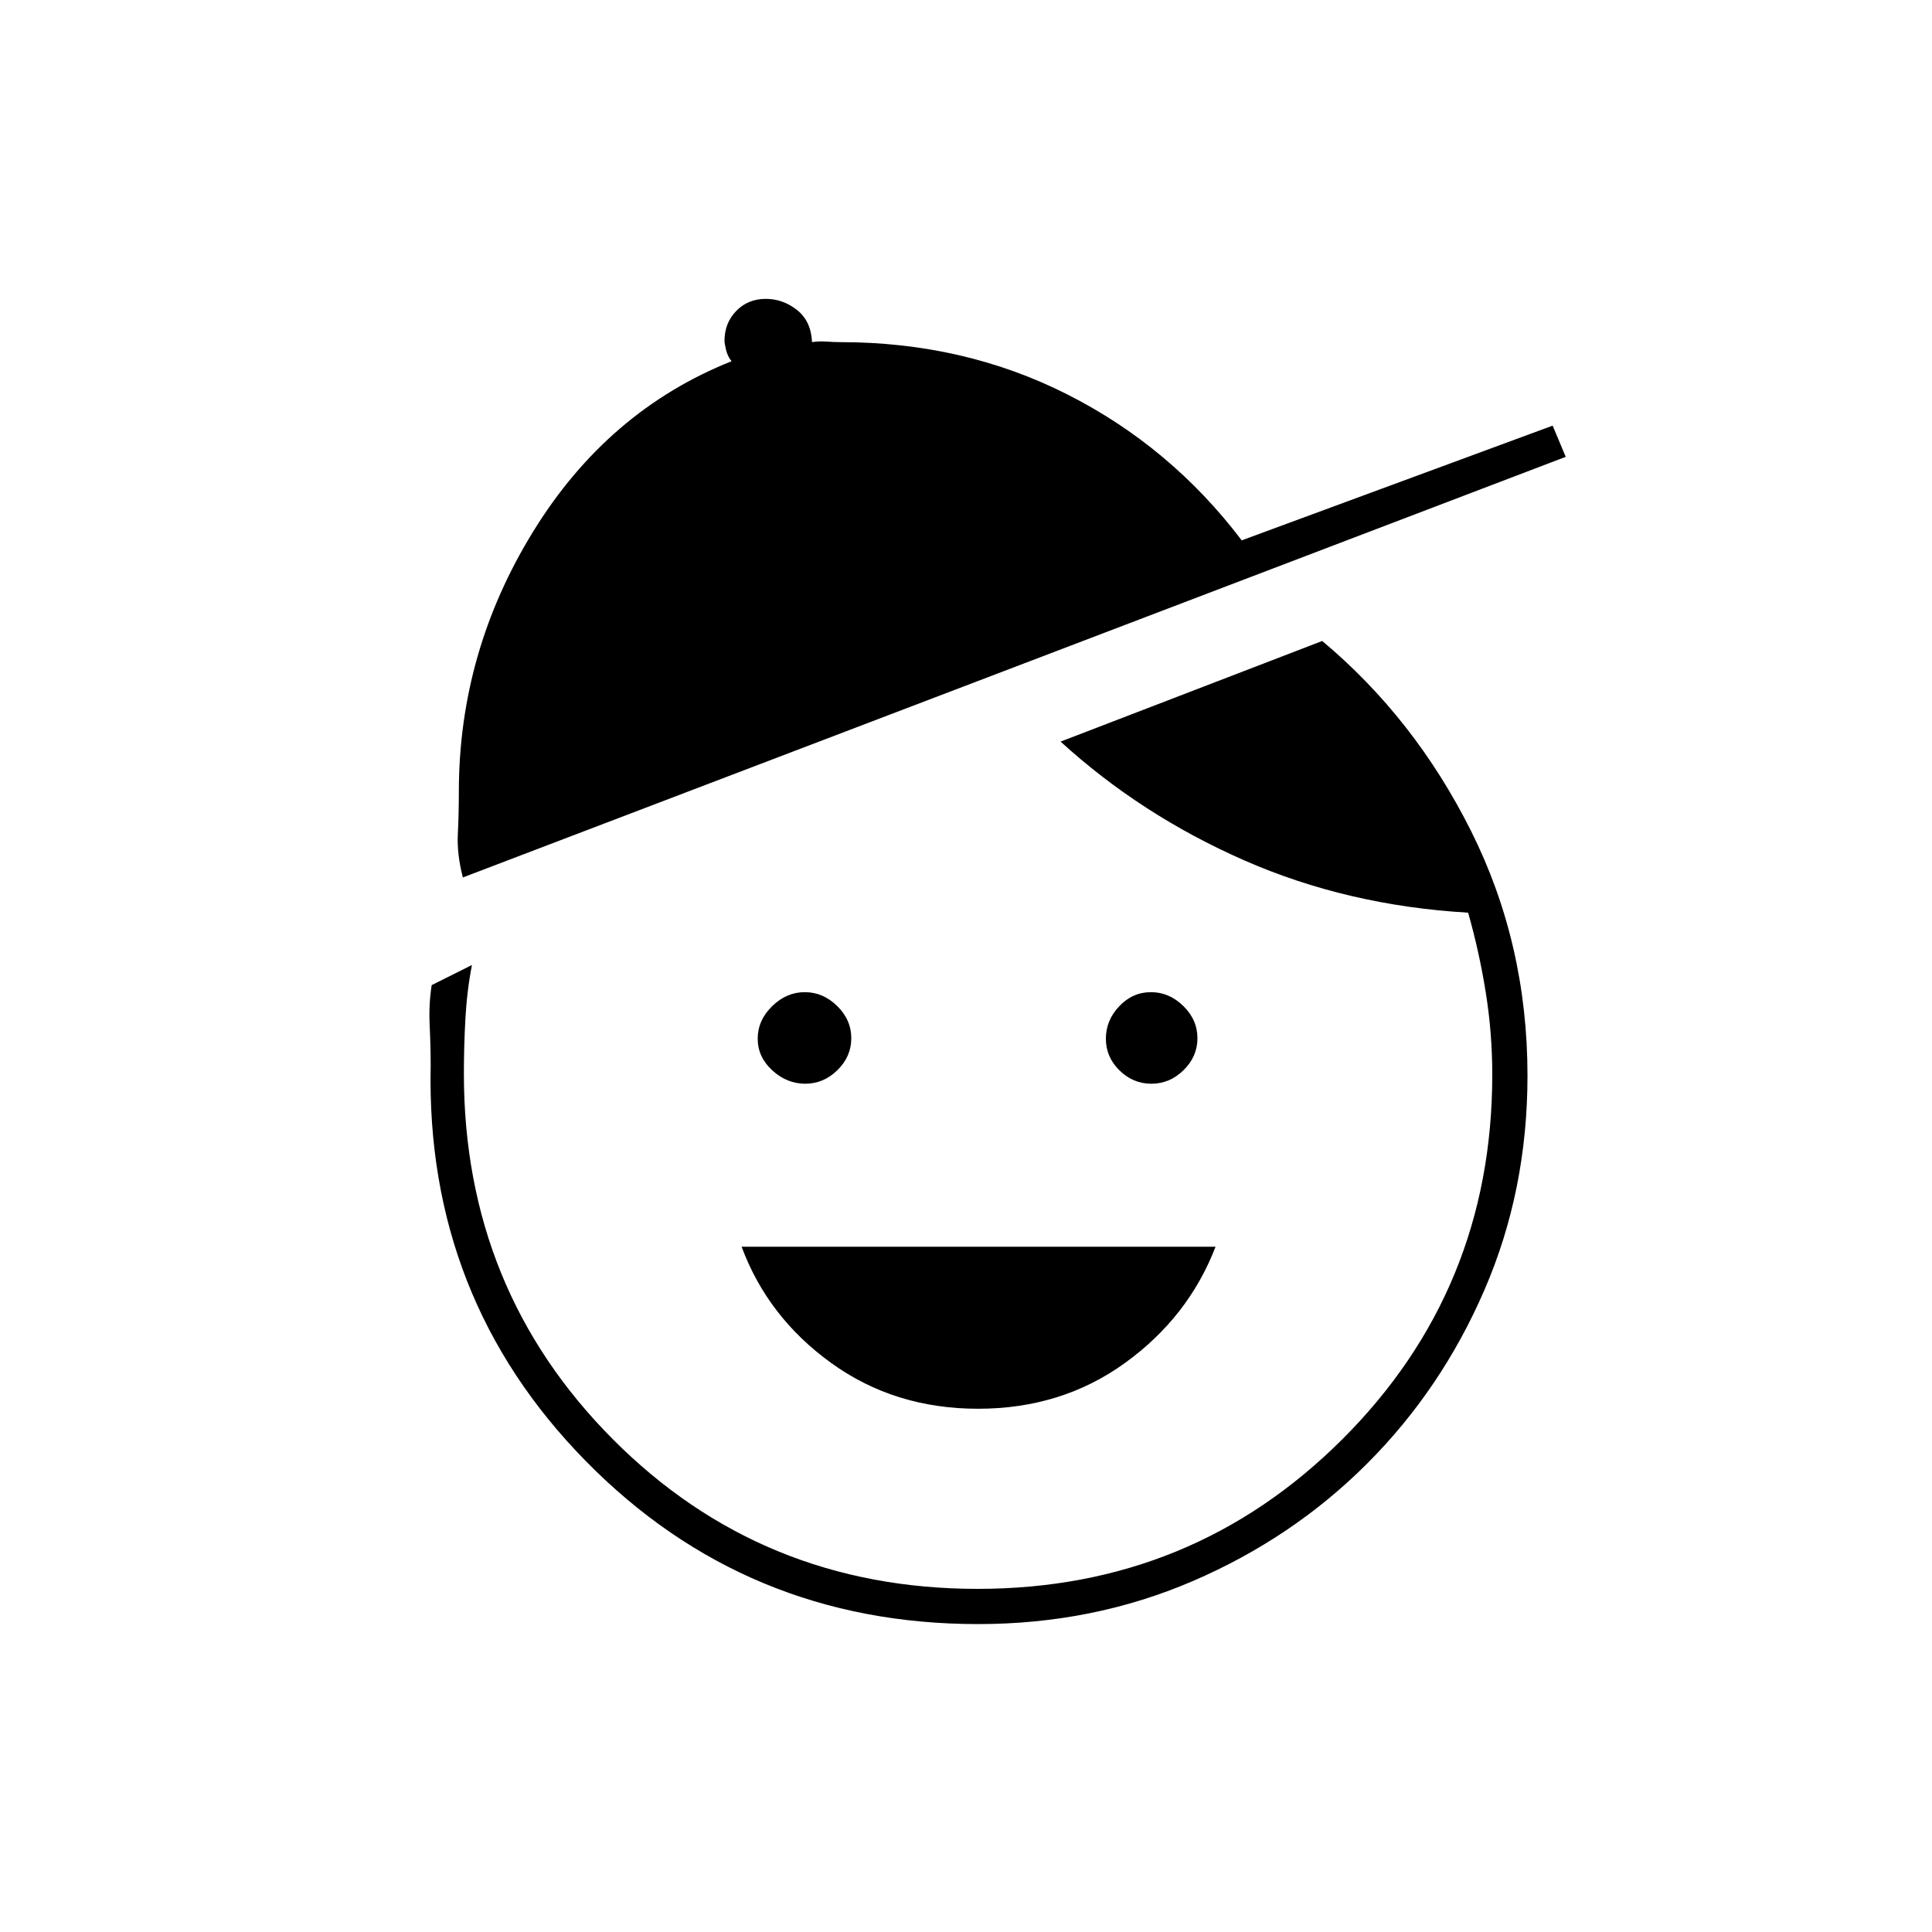 <svg xmlns="http://www.w3.org/2000/svg" height="20" viewBox="0 -960 960 960" width="20"><path d="M486-260q-41.5 0-73-22.75t-44.5-57.75H604q-13.5 35-45 57.75T486-260Zm-85.89-161.5q-9.11 0-16.36-6.64-7.25-6.63-7.25-15.75 0-9.11 7.14-16.11 7.13-7 16.25-7 9.11 0 16.11 6.89 7 6.88 7 16 0 9.11-6.89 15.86-6.88 6.75-16 6.75Zm172 0q-9.11 0-15.86-6.64-6.75-6.63-6.75-15.75 0-9.11 6.64-16.11 6.63-7 15.75-7 9.11 0 16.11 6.89 7 6.88 7 16 0 9.11-6.89 15.86-6.88 6.75-16 6.75ZM486-153q-115.34 0-194.92-81Q211.5-315 214-430.5q0-9.5-.5-20t1-20l20-10q-2.5 13-3.25 26.75t-.75 27.25q0 107.31 74.03 181.66 74.03 74.34 181.25 74.34 106.72 0 181.22-74.34 74.5-74.35 74.5-181.16 0-20.74-3.25-40.99-3.25-20.25-8.75-39.51-60-3.5-111.25-26t-91.25-59l130-50q46 38.5 74 94.5t28 121.5q0 57-21.35 106.38-21.35 49.39-58.37 86.4-37.01 37.02-86.65 58.37Q543-153 486-153ZM230-524q-3-11.5-2.5-21.58.5-10.08.5-20.92 0-69.5 37-129.5t98.5-84.5q-2-2.5-2.75-5.75t-.75-4.31q0-8.98 5.85-14.96t14.65-5.98q8.5 0 15.5 5.5t7.5 16q3.47-.55 7.23-.27 3.77.27 6.77.27 61.5 0 112.85 25.98Q581.7-738.04 617-691.5l154.5-57L778-733 230-524Z"/></svg>